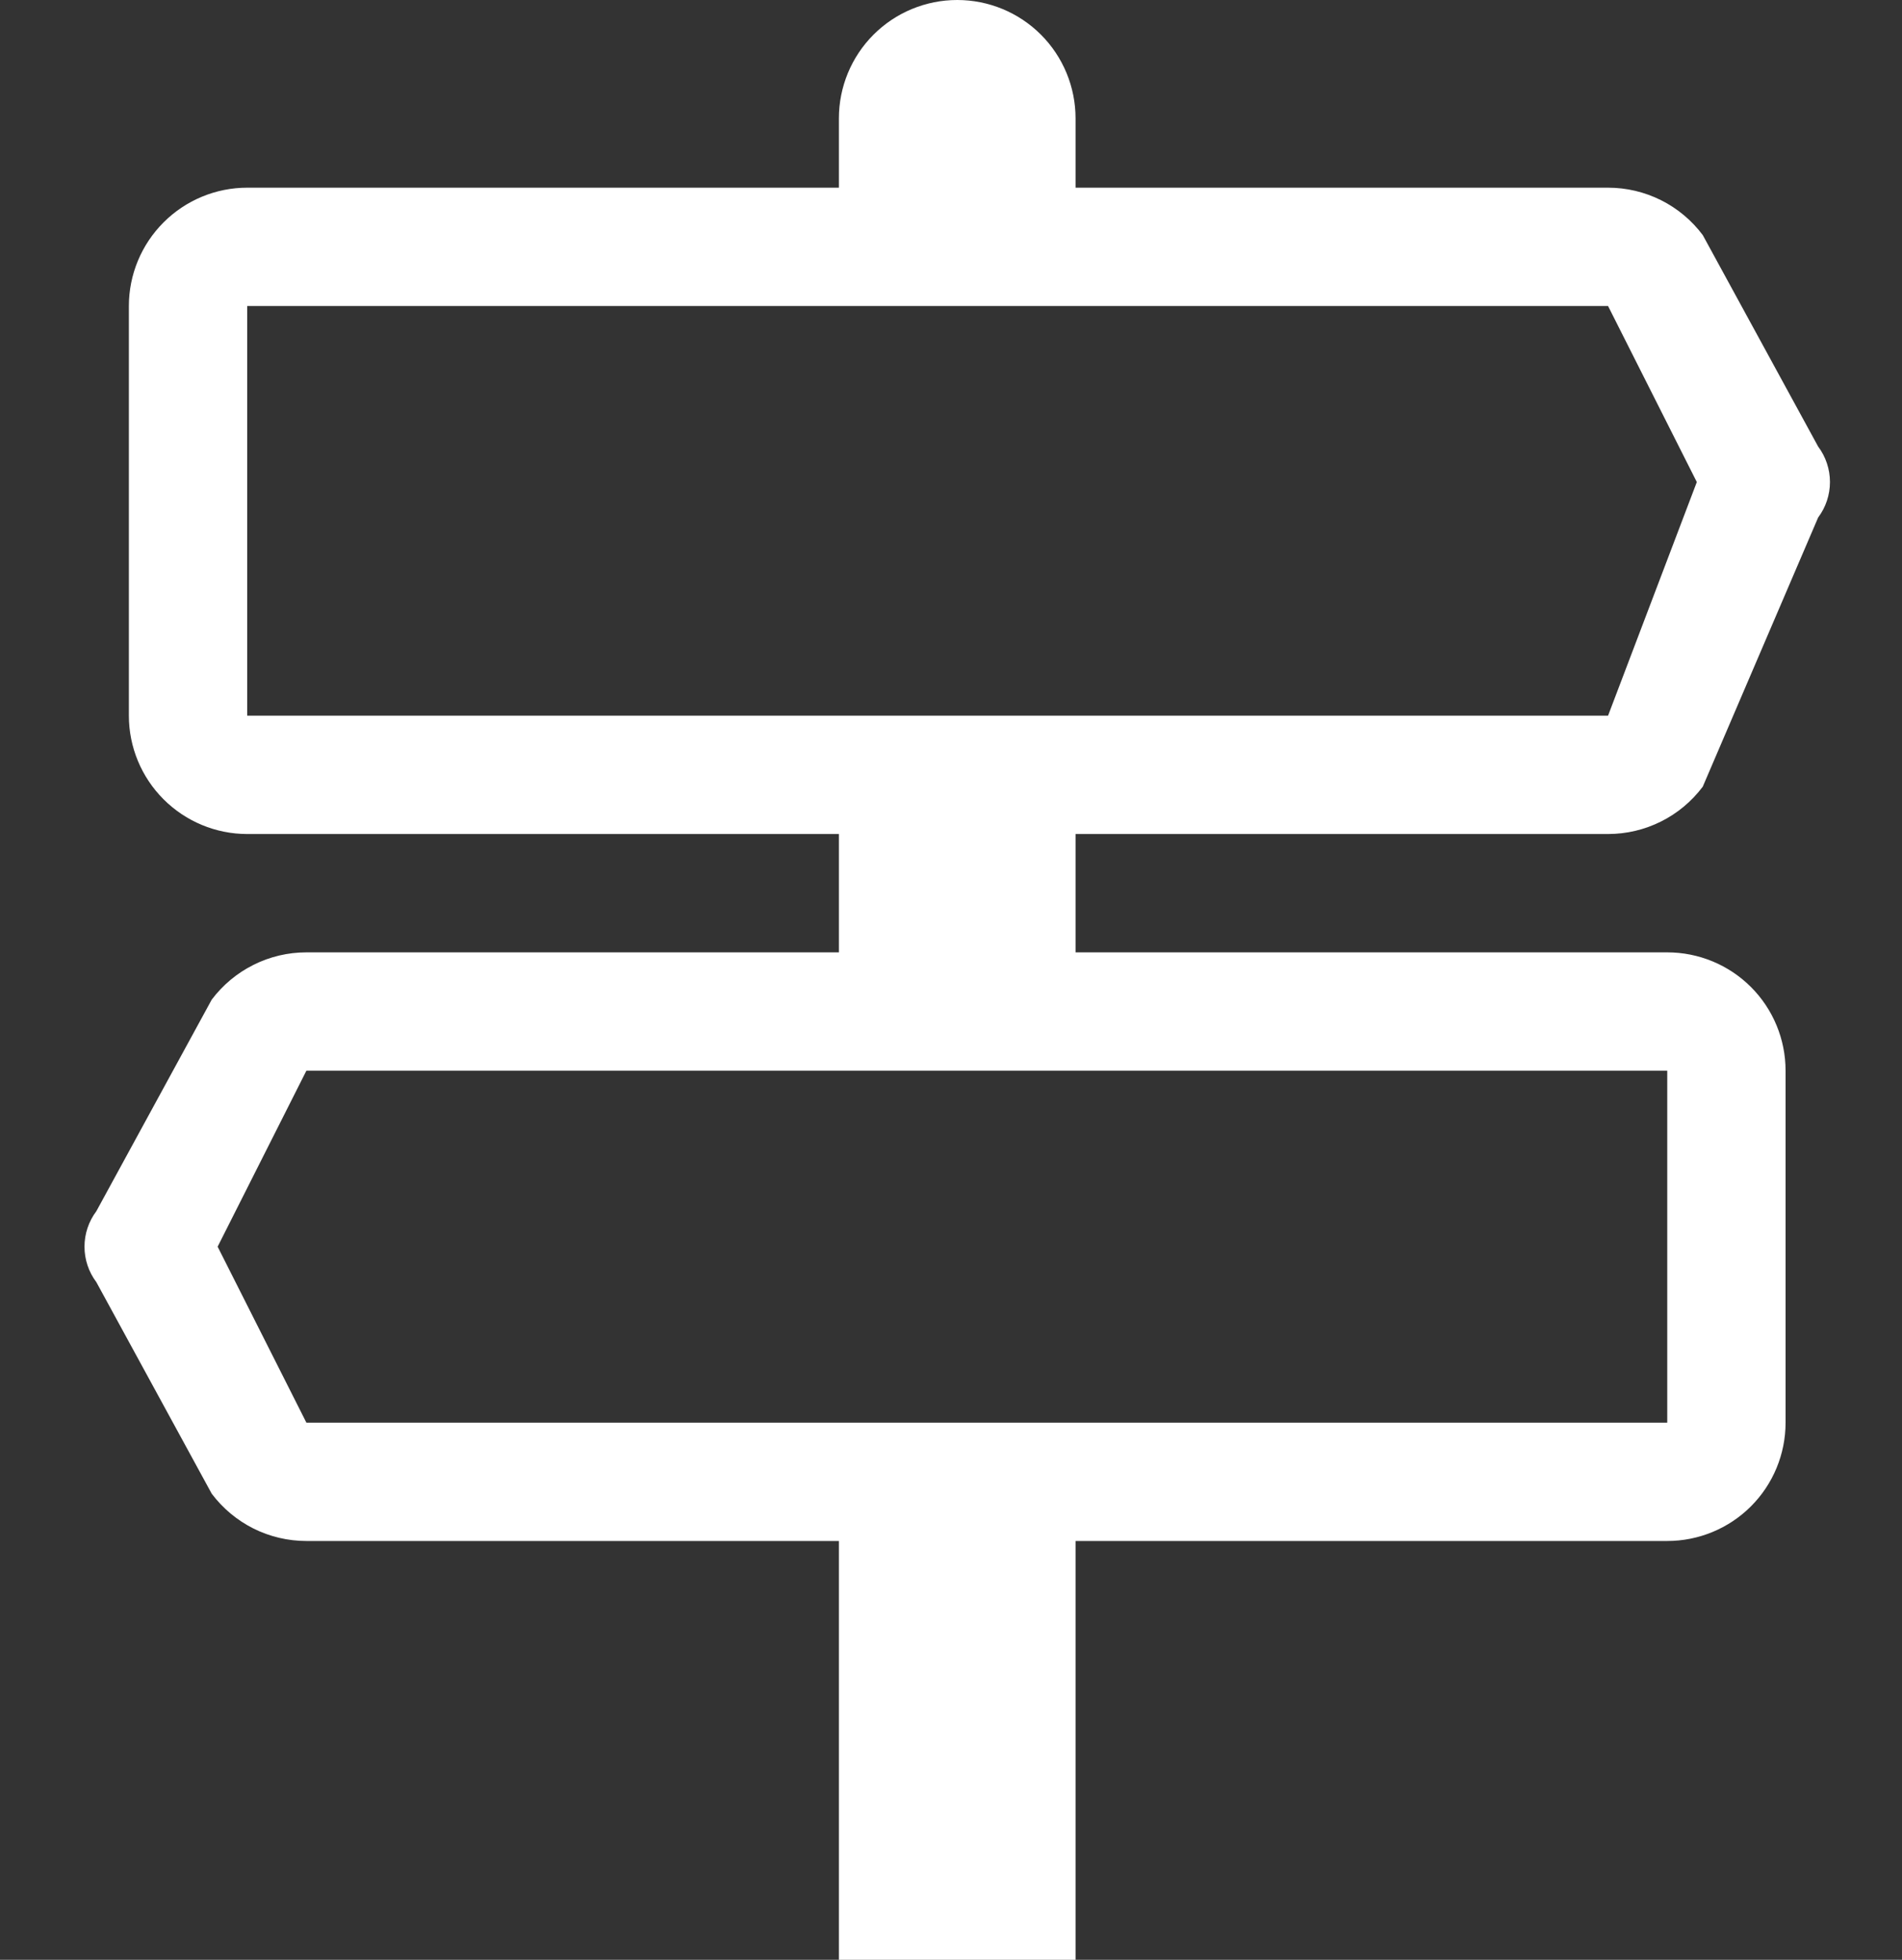 <svg width="33" height="34" viewBox="0 0 33 34" fill="none" xmlns="http://www.w3.org/2000/svg">
<rect x="0" y="0" width="33" height="34" fill="#333333" stroke="none"/>
<path d="M14.555 2.053V3.256H4.289C3.745 3.256 3.223 3.473 2.838 3.858C2.453 4.243 2.236 4.765 2.236 5.309V12.416C2.236 12.96 2.453 13.482 2.838 13.867C3.223 14.252 3.745 14.469 4.289 14.469H14.555V16.522H5.316C4.997 16.522 4.683 16.596 4.398 16.739C4.113 16.881 3.865 17.088 3.673 17.343L1.672 21.012C1.538 21.19 1.466 21.406 1.466 21.628C1.466 21.85 1.538 22.066 1.672 22.244L3.673 25.913C3.865 26.168 4.113 26.375 4.398 26.518C4.683 26.66 4.997 26.734 5.316 26.734H14.555V34H18.661V26.734H28.927C29.471 26.734 29.994 26.518 30.379 26.133C30.764 25.748 30.98 25.226 30.98 24.681V18.575C30.98 18.03 30.764 17.508 30.379 17.123C29.994 16.738 29.471 16.522 28.927 16.522H18.661V14.469H27.9C28.219 14.469 28.533 14.395 28.819 14.252C29.104 14.11 29.352 13.902 29.543 13.648L31.545 8.978C31.678 8.801 31.75 8.585 31.75 8.363C31.75 8.14 31.678 7.924 31.545 7.747L29.543 4.078C29.352 3.823 29.104 3.616 28.819 3.473C28.533 3.33 28.219 3.256 27.9 3.256H18.661V2.053C18.661 1.509 18.445 0.986 18.06 0.601C17.675 0.216 17.153 0 16.608 0C16.064 0 15.541 0.216 15.156 0.601C14.771 0.986 14.555 1.509 14.555 2.053ZM27.9 5.309L29.44 8.363L27.9 12.416H4.289V5.309H27.9ZM28.927 18.575V24.681H5.316L3.776 21.628L5.316 18.575H28.927Z" fill="white"/>
</svg>
